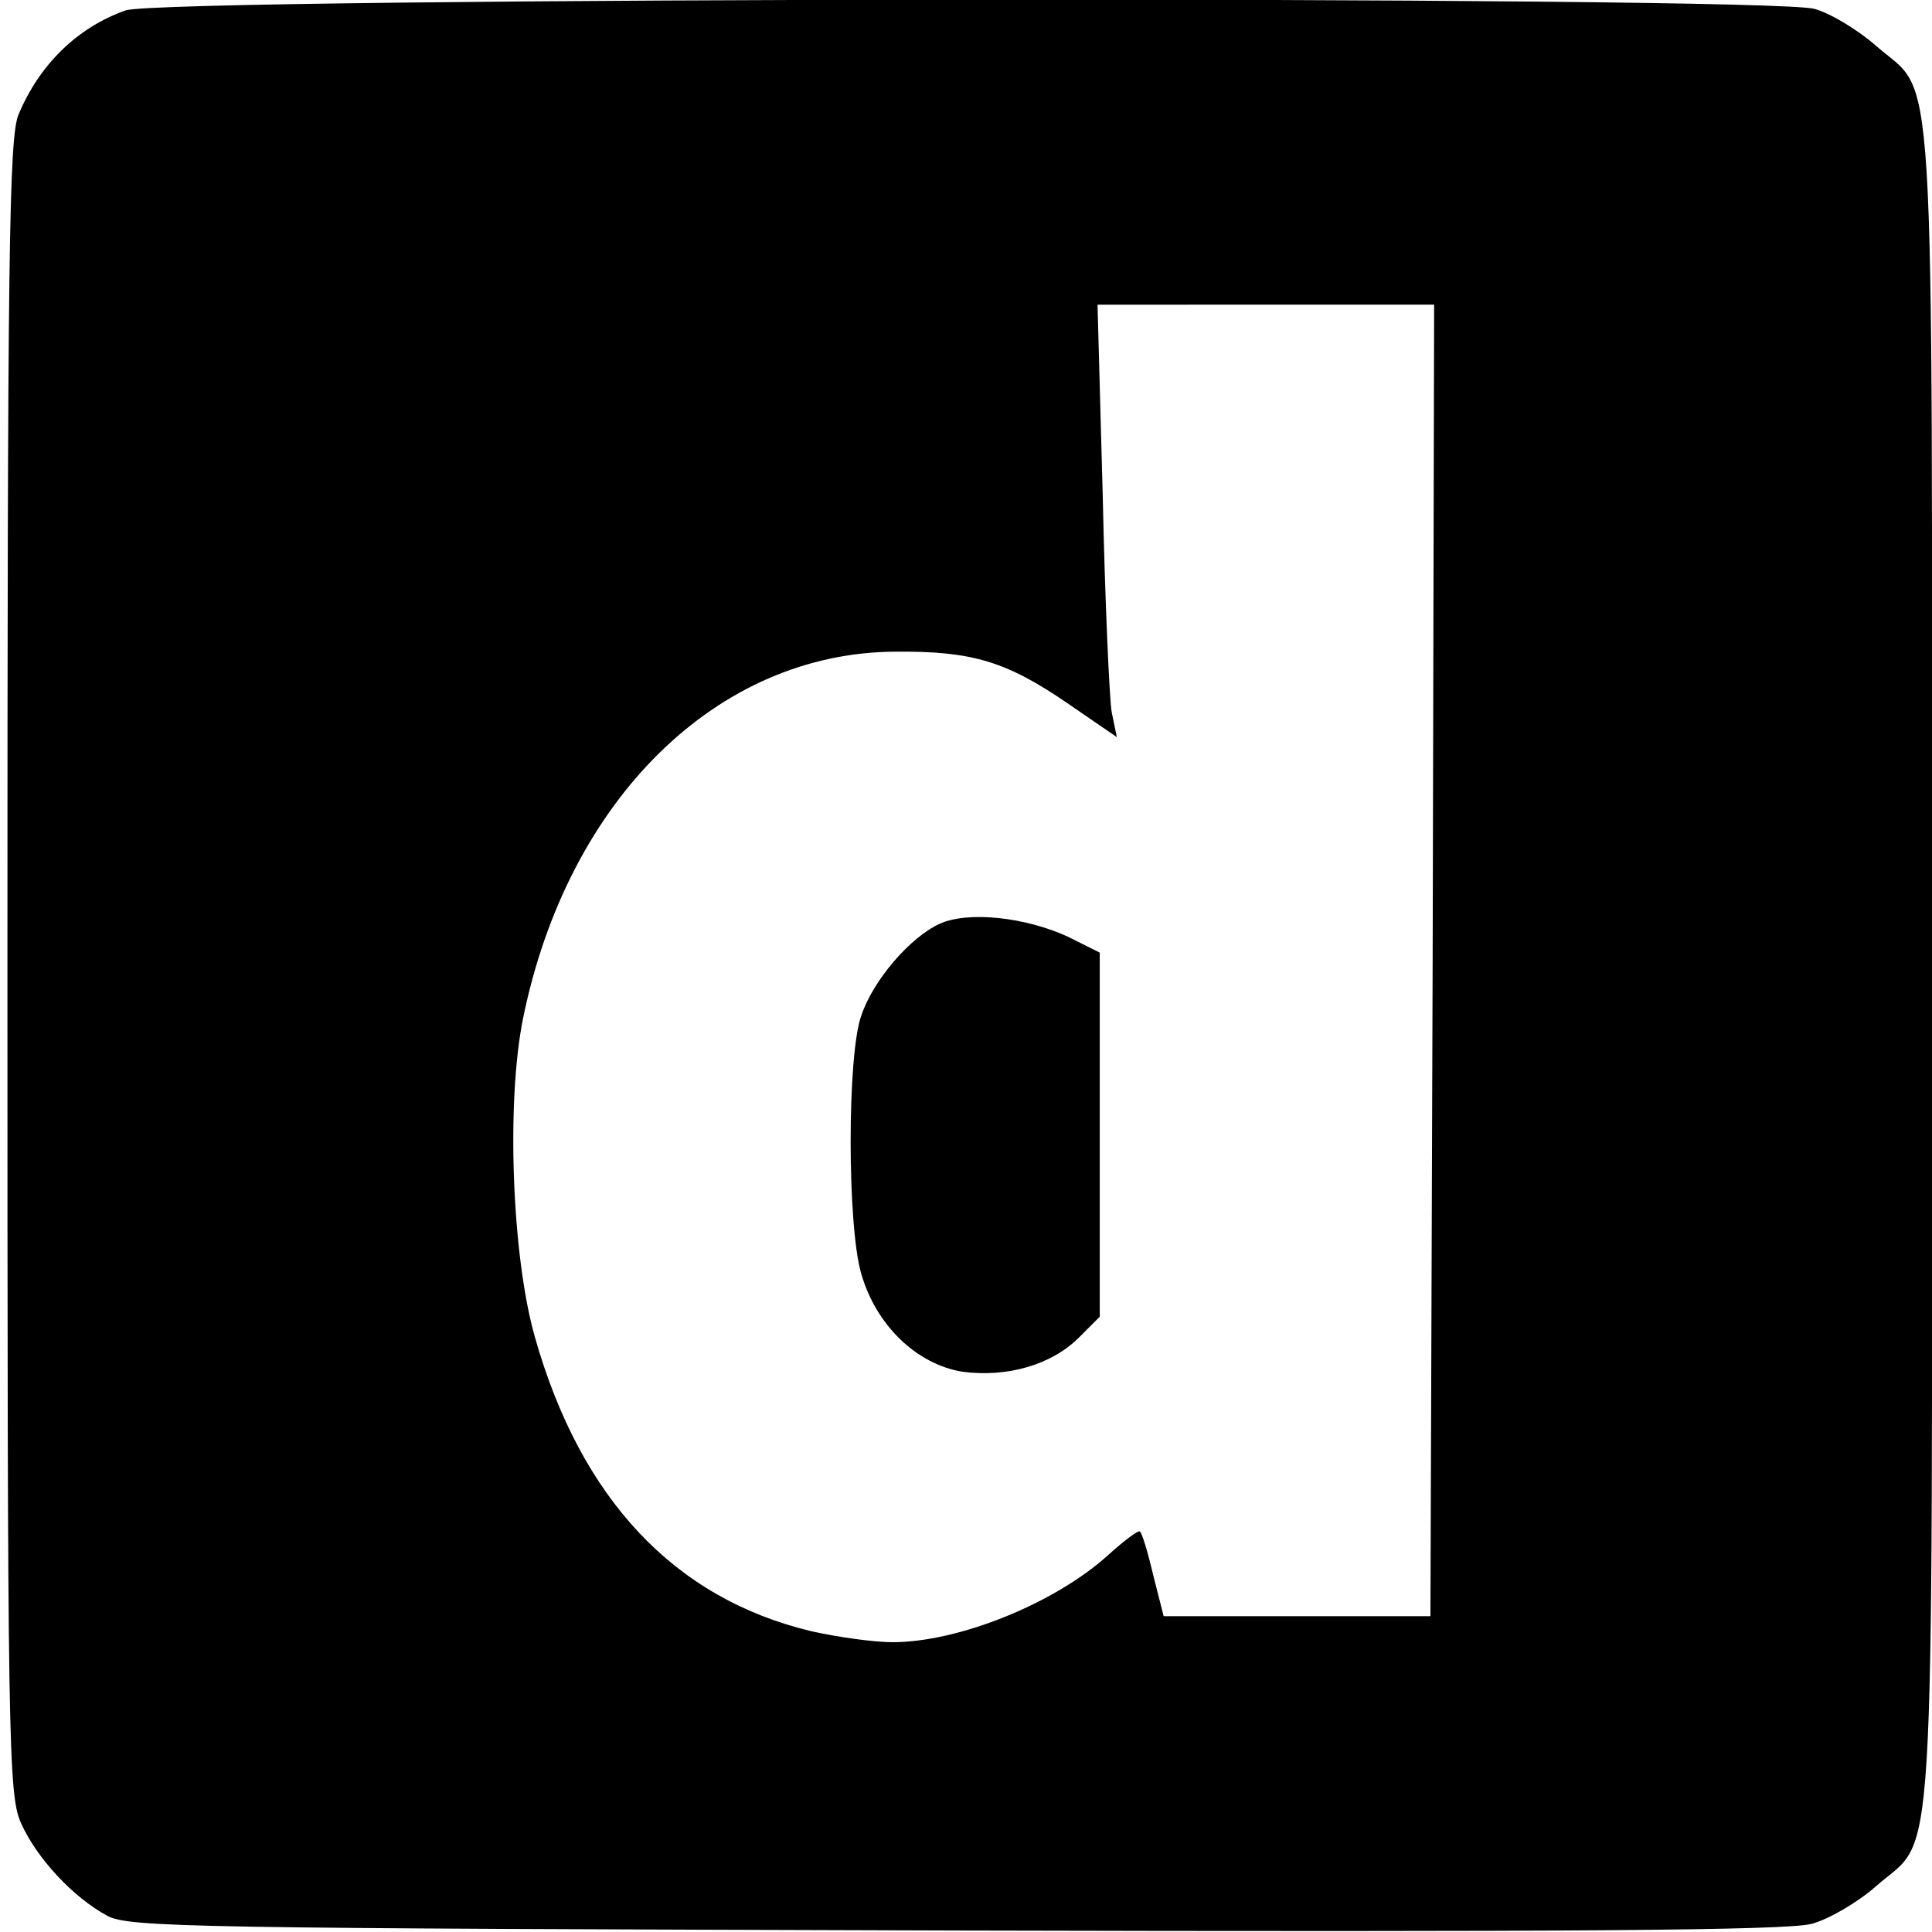 <svg version="1" xmlns="http://www.w3.org/2000/svg" width="346.667" height="346.667" viewBox="0 0 260 260"><path d="M16.9 1.4c-6.5 2.3-11.6 7.3-14.4 14-1.3 3-1.5 19-1.5 114.8 0 105.6.1 111.5 1.9 115.3 2.1 4.6 6.9 9.8 11.5 12.3 2.9 1.6 11.3 1.7 114.1 2 82.5.2 112.1 0 115.3-.9 2.3-.6 6.2-2.9 8.6-5 8.2-7.3 7.6 3.1 7.6-123.9s.6-116.6-7.6-123.9c-2.3-2-6-4.3-8.2-4.9-6-1.8-222.3-1.6-227.3.2zm175.9 127.8l-.3 88.3h-35.9l-1.4-5.5c-.7-3-1.5-5.7-1.8-5.9-.2-.2-2.1 1.2-4.3 3.2-7.2 6.5-20.1 11.7-29 11.7-2.5 0-7.5-.7-11-1.5-18.3-4.4-30.9-17.7-37.1-39.5-3.1-10.8-3.9-31.7-1.6-43 6-29.4 26.1-49.2 50.1-49.3 10.3-.1 14.9 1.3 23.1 6.9l6.7 4.6-.7-3.4c-.3-1.8-.9-14.9-1.2-29.1l-.7-25.7H193l-.2 88.2z"/><path d="M126.5 124.3c-4 1.8-9 7.6-10.6 12.4-1.9 5.3-1.9 28.2 0 34.7 2 7 7.5 12.2 13.6 13.2 6 .8 12-.9 15.7-4.6l2.8-2.8v-49l-4.2-2.1c-5.8-2.7-13.5-3.5-17.3-1.8z"/></svg>